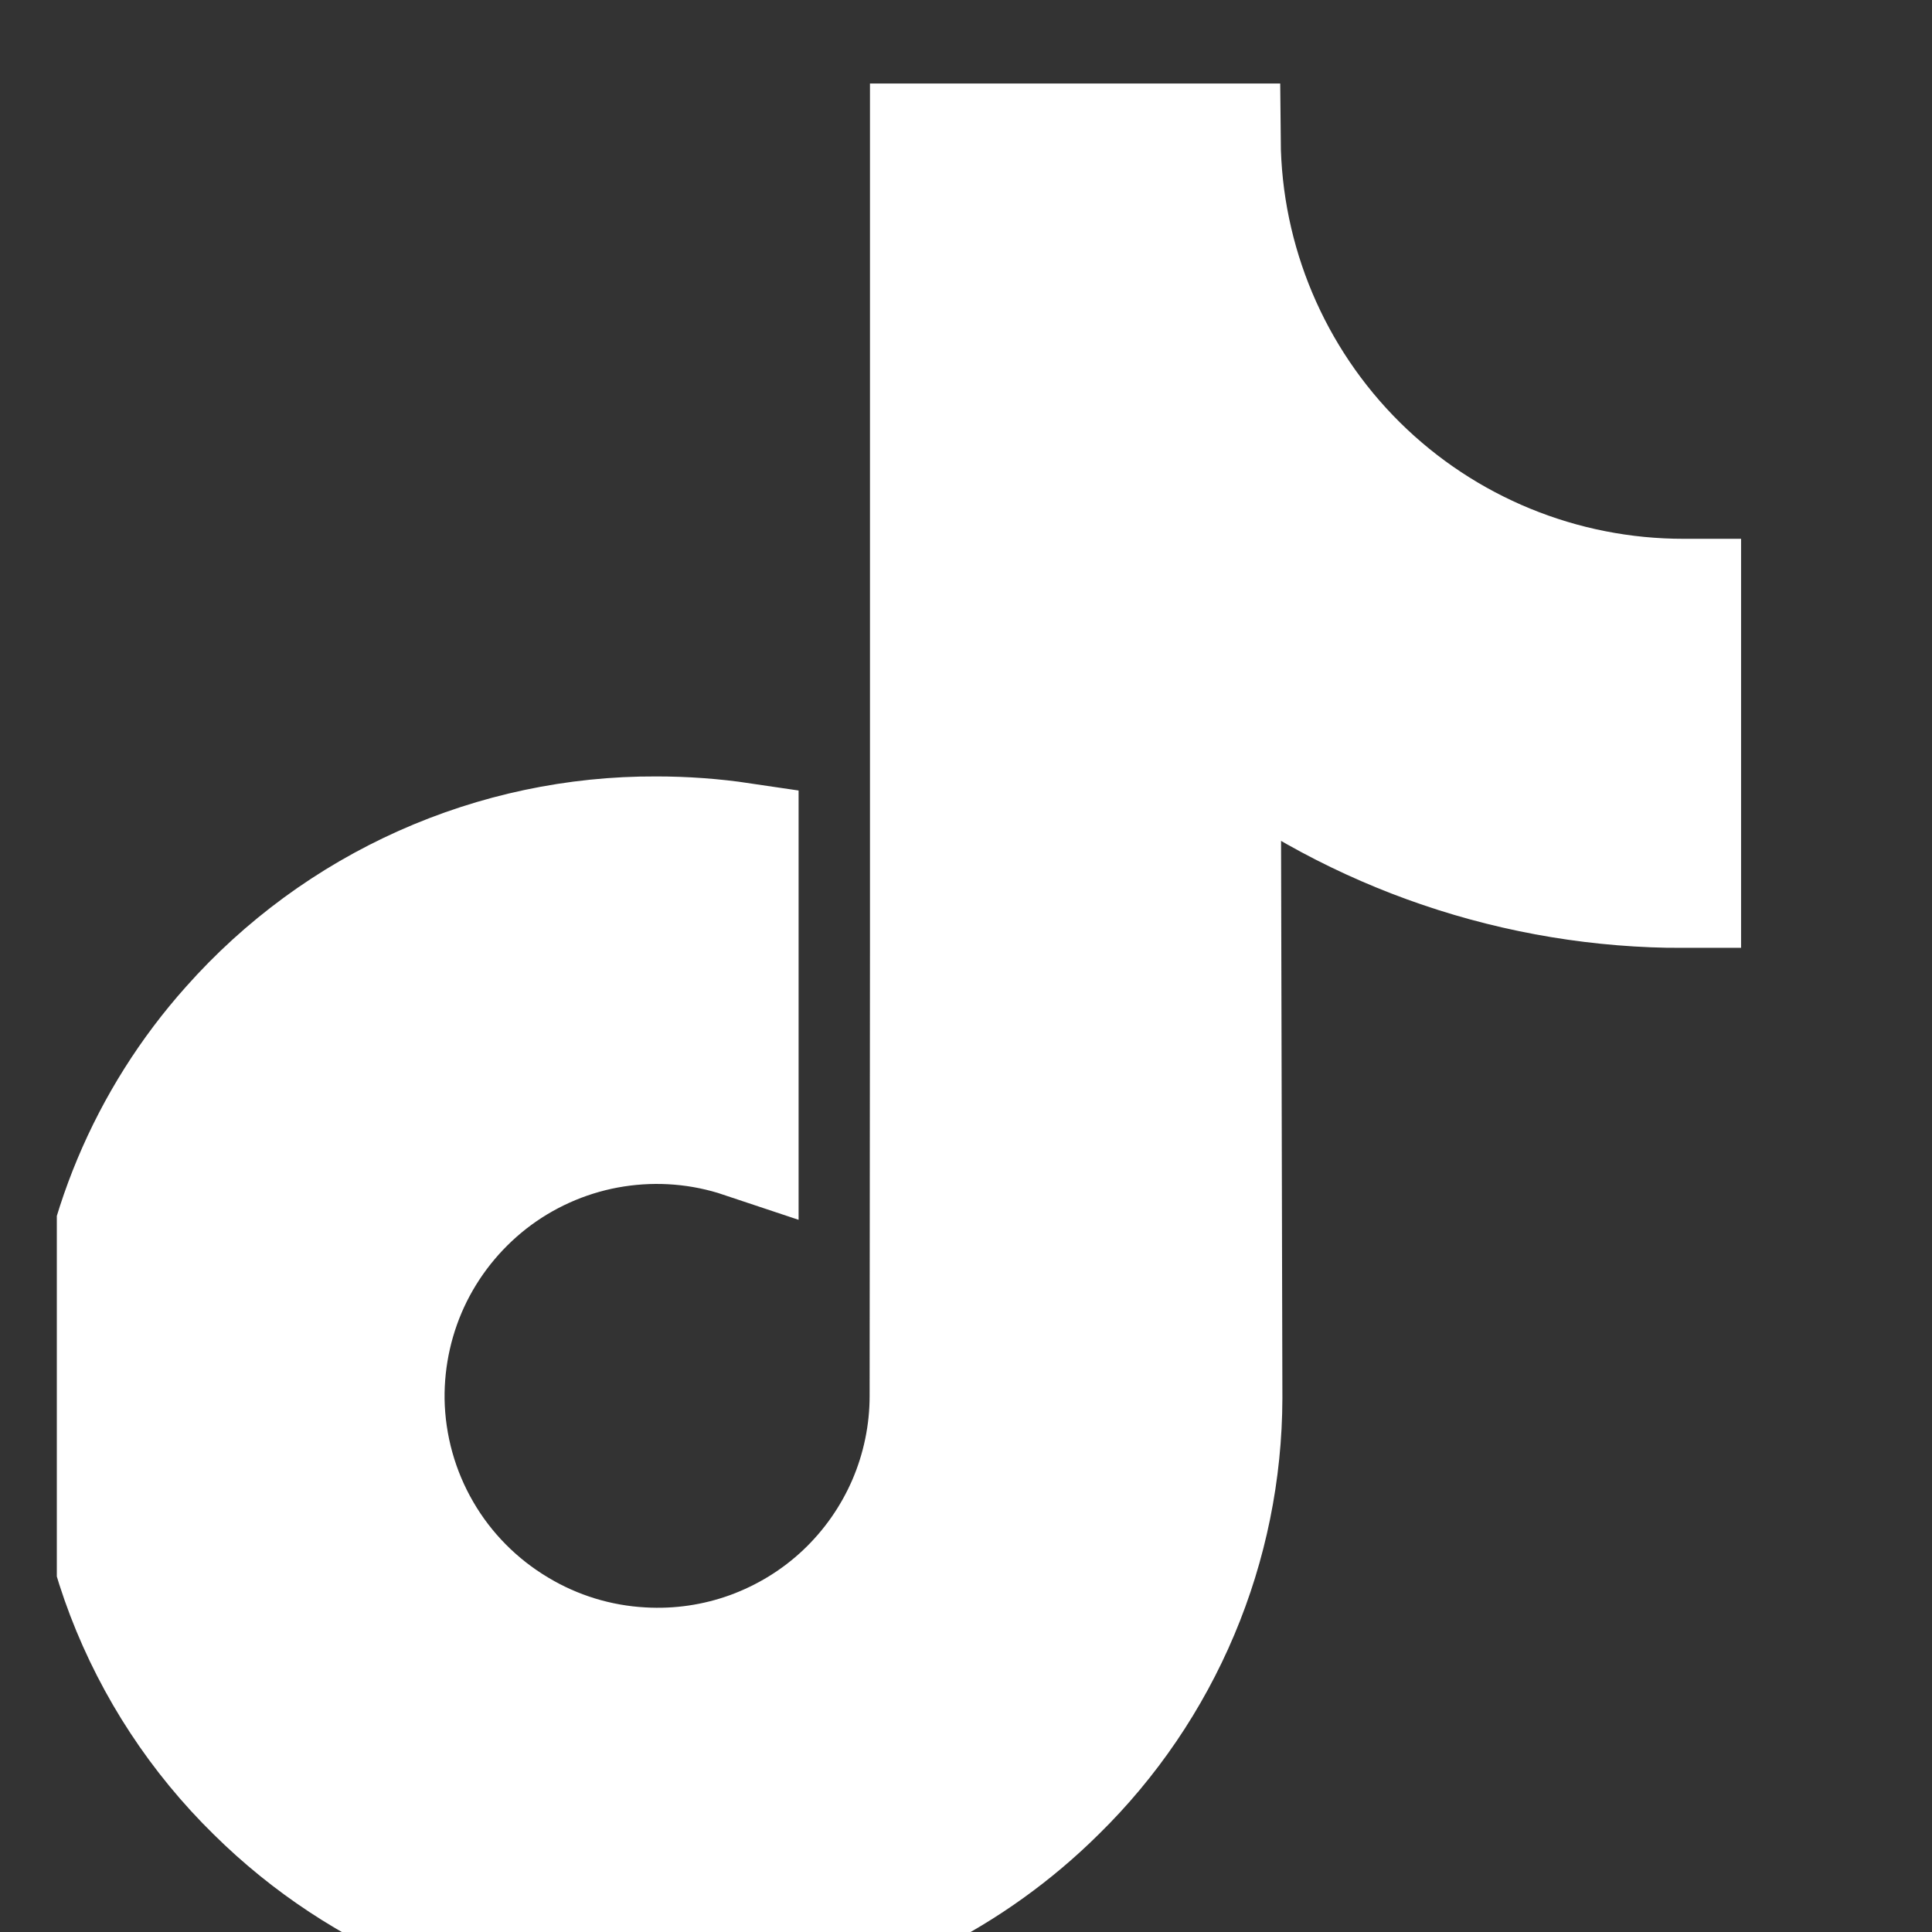 <svg width="17" height="17" viewBox="0 0 17 17" fill="none" xmlns="http://www.w3.org/2000/svg">
<rect x="0" y="0" width="17" height="17" fill="#333333" stroke="none"/>
<g id="tt4b-icon-tiktok" clip-path="url(#clip0_1_44)">
<path id="Vector" d="M14.815 5.241C13.748 5.242 12.724 4.822 11.966 4.072C11.208 3.321 10.778 2.301 10.769 1.235H8.155V8.373L8.152 12.283C8.152 12.605 8.086 12.924 7.959 13.219C7.831 13.515 7.644 13.782 7.41 14.003C7.176 14.224 6.899 14.394 6.596 14.505C6.293 14.615 5.972 14.662 5.65 14.643C5.268 14.622 4.896 14.508 4.568 14.311C4.222 14.105 3.933 13.814 3.731 13.465C3.529 13.117 3.419 12.722 3.412 12.319C3.407 11.941 3.492 11.567 3.66 11.229C3.829 10.891 4.076 10.598 4.381 10.374C4.686 10.151 5.04 10.004 5.413 9.946C5.786 9.888 6.168 9.919 6.527 10.039V7.387C6.278 7.35 6.026 7.332 5.774 7.332C5.063 7.329 4.36 7.478 3.711 7.768C3.062 8.058 2.482 8.483 2.01 9.015C1.278 9.834 0.842 10.875 0.773 11.972C0.727 12.675 0.834 13.38 1.085 14.038C1.337 14.696 1.728 15.292 2.231 15.785C3.174 16.718 4.448 17.239 5.774 17.235C6.028 17.235 6.28 17.216 6.527 17.179C7.582 17.024 8.56 16.535 9.317 15.784C9.78 15.33 10.148 14.789 10.4 14.191C10.652 13.594 10.782 12.952 10.784 12.304L10.77 6.464C11.93 7.359 13.355 7.844 14.82 7.841V5.241H14.815Z" fill="white" stroke="white"/>
</g>
<defs>
<clipPath id="clip0_1_44">
<rect width="16" height="17" fill="white" transform="translate(0.5 0.27)"/>
</clipPath>
</defs>
</svg>
